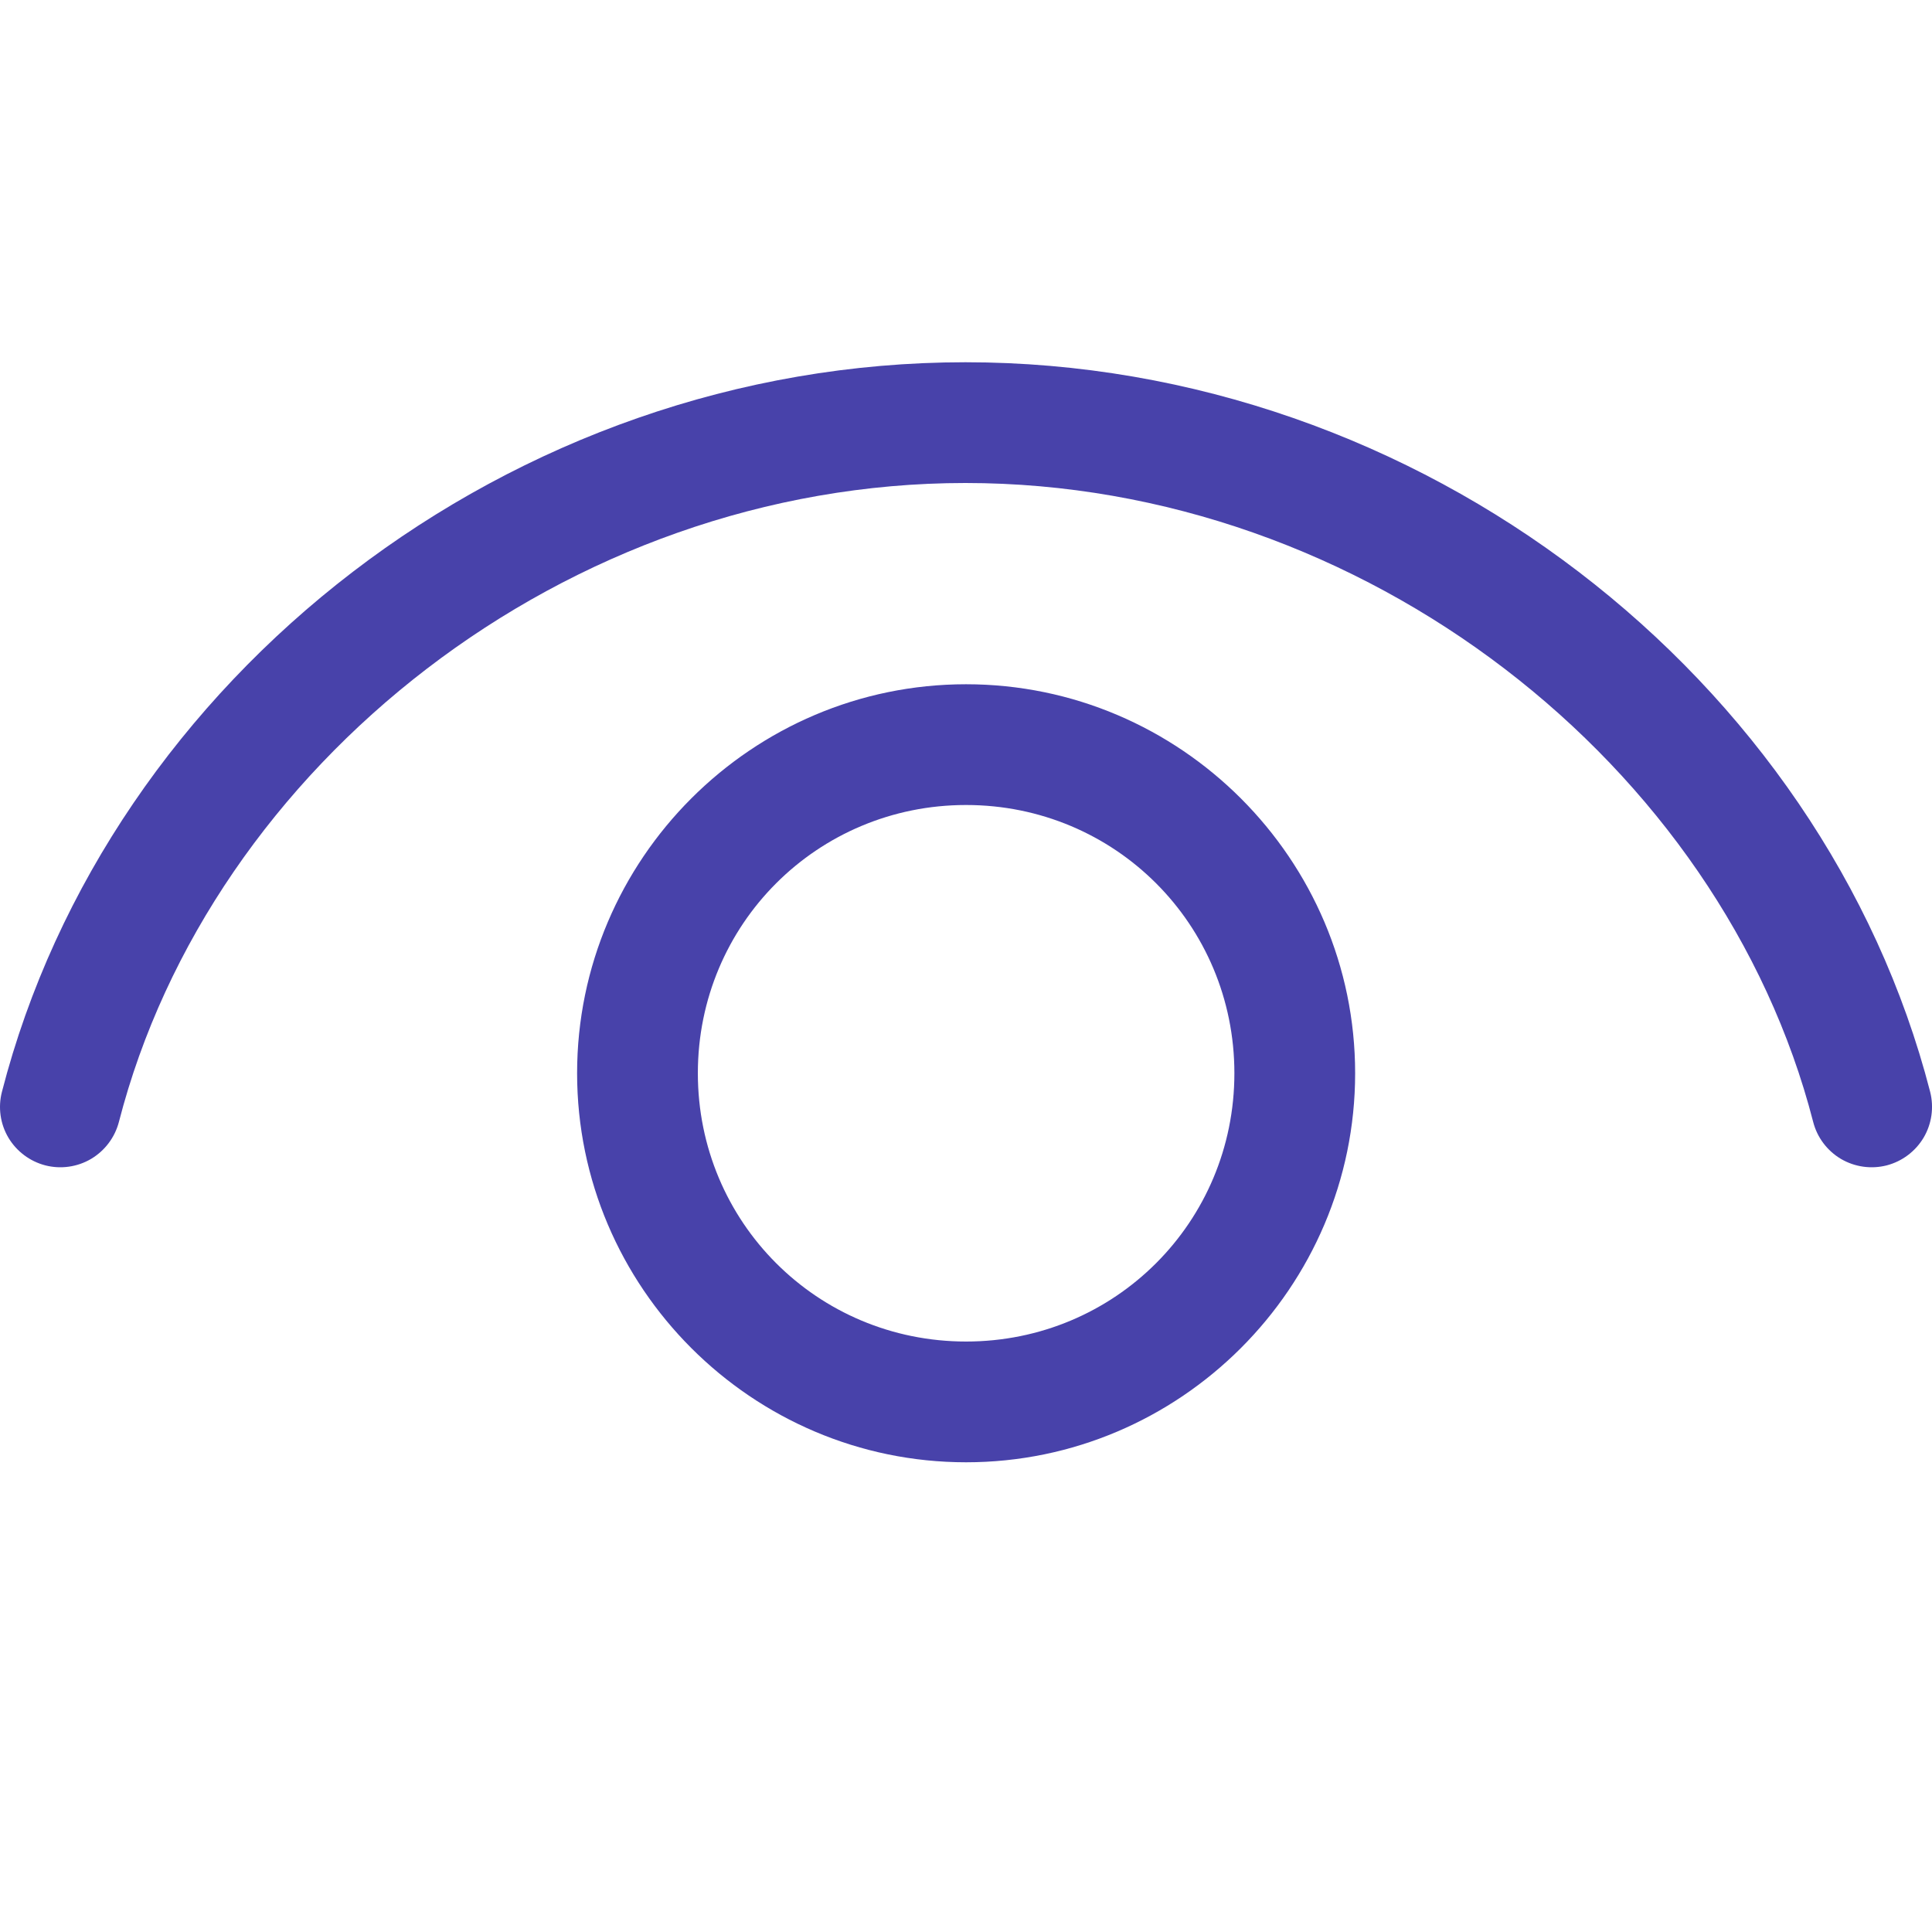 <svg width="24" height="24" viewBox="0 0 24 24" fill="none" xmlns="http://www.w3.org/2000/svg">
<g clip-path="url(#clip0_5259_4205)">
<path d="M11.993 4.5C6.333 4.5 1.347 8.423 0.024 13.563C-0.026 13.756 0.003 13.961 0.104 14.132C0.206 14.303 0.371 14.427 0.564 14.477C0.756 14.526 0.961 14.497 1.132 14.396C1.303 14.294 1.427 14.129 1.477 13.937C2.617 9.507 7.033 6 11.993 6C16.953 6 21.384 9.508 22.524 13.937C22.573 14.129 22.697 14.294 22.868 14.396C23.04 14.497 23.244 14.526 23.437 14.477C23.629 14.427 23.794 14.303 23.896 14.132C23.997 13.961 24.026 13.756 23.977 13.563C22.653 8.422 17.653 4.5 11.993 4.5ZM12.001 8.5C9.341 8.5 7.169 10.672 7.169 13.332C7.169 15.992 9.341 18.165 12.001 18.165C14.661 18.165 16.834 15.992 16.834 13.332C16.834 10.672 14.661 8.5 12.001 8.5ZM12.001 10C13.851 10 15.334 11.483 15.334 13.332C15.334 15.181 13.851 16.665 12.001 16.665C10.152 16.665 8.669 15.181 8.669 13.332C8.669 11.483 10.152 10 12.001 10Z" fill="#4842AA"/>
</g>
<defs>
<clipPath id="clip0_5259_4205">
<rect width="24" height="24" fill="white"/>
</clipPath>
</defs>
</svg>
